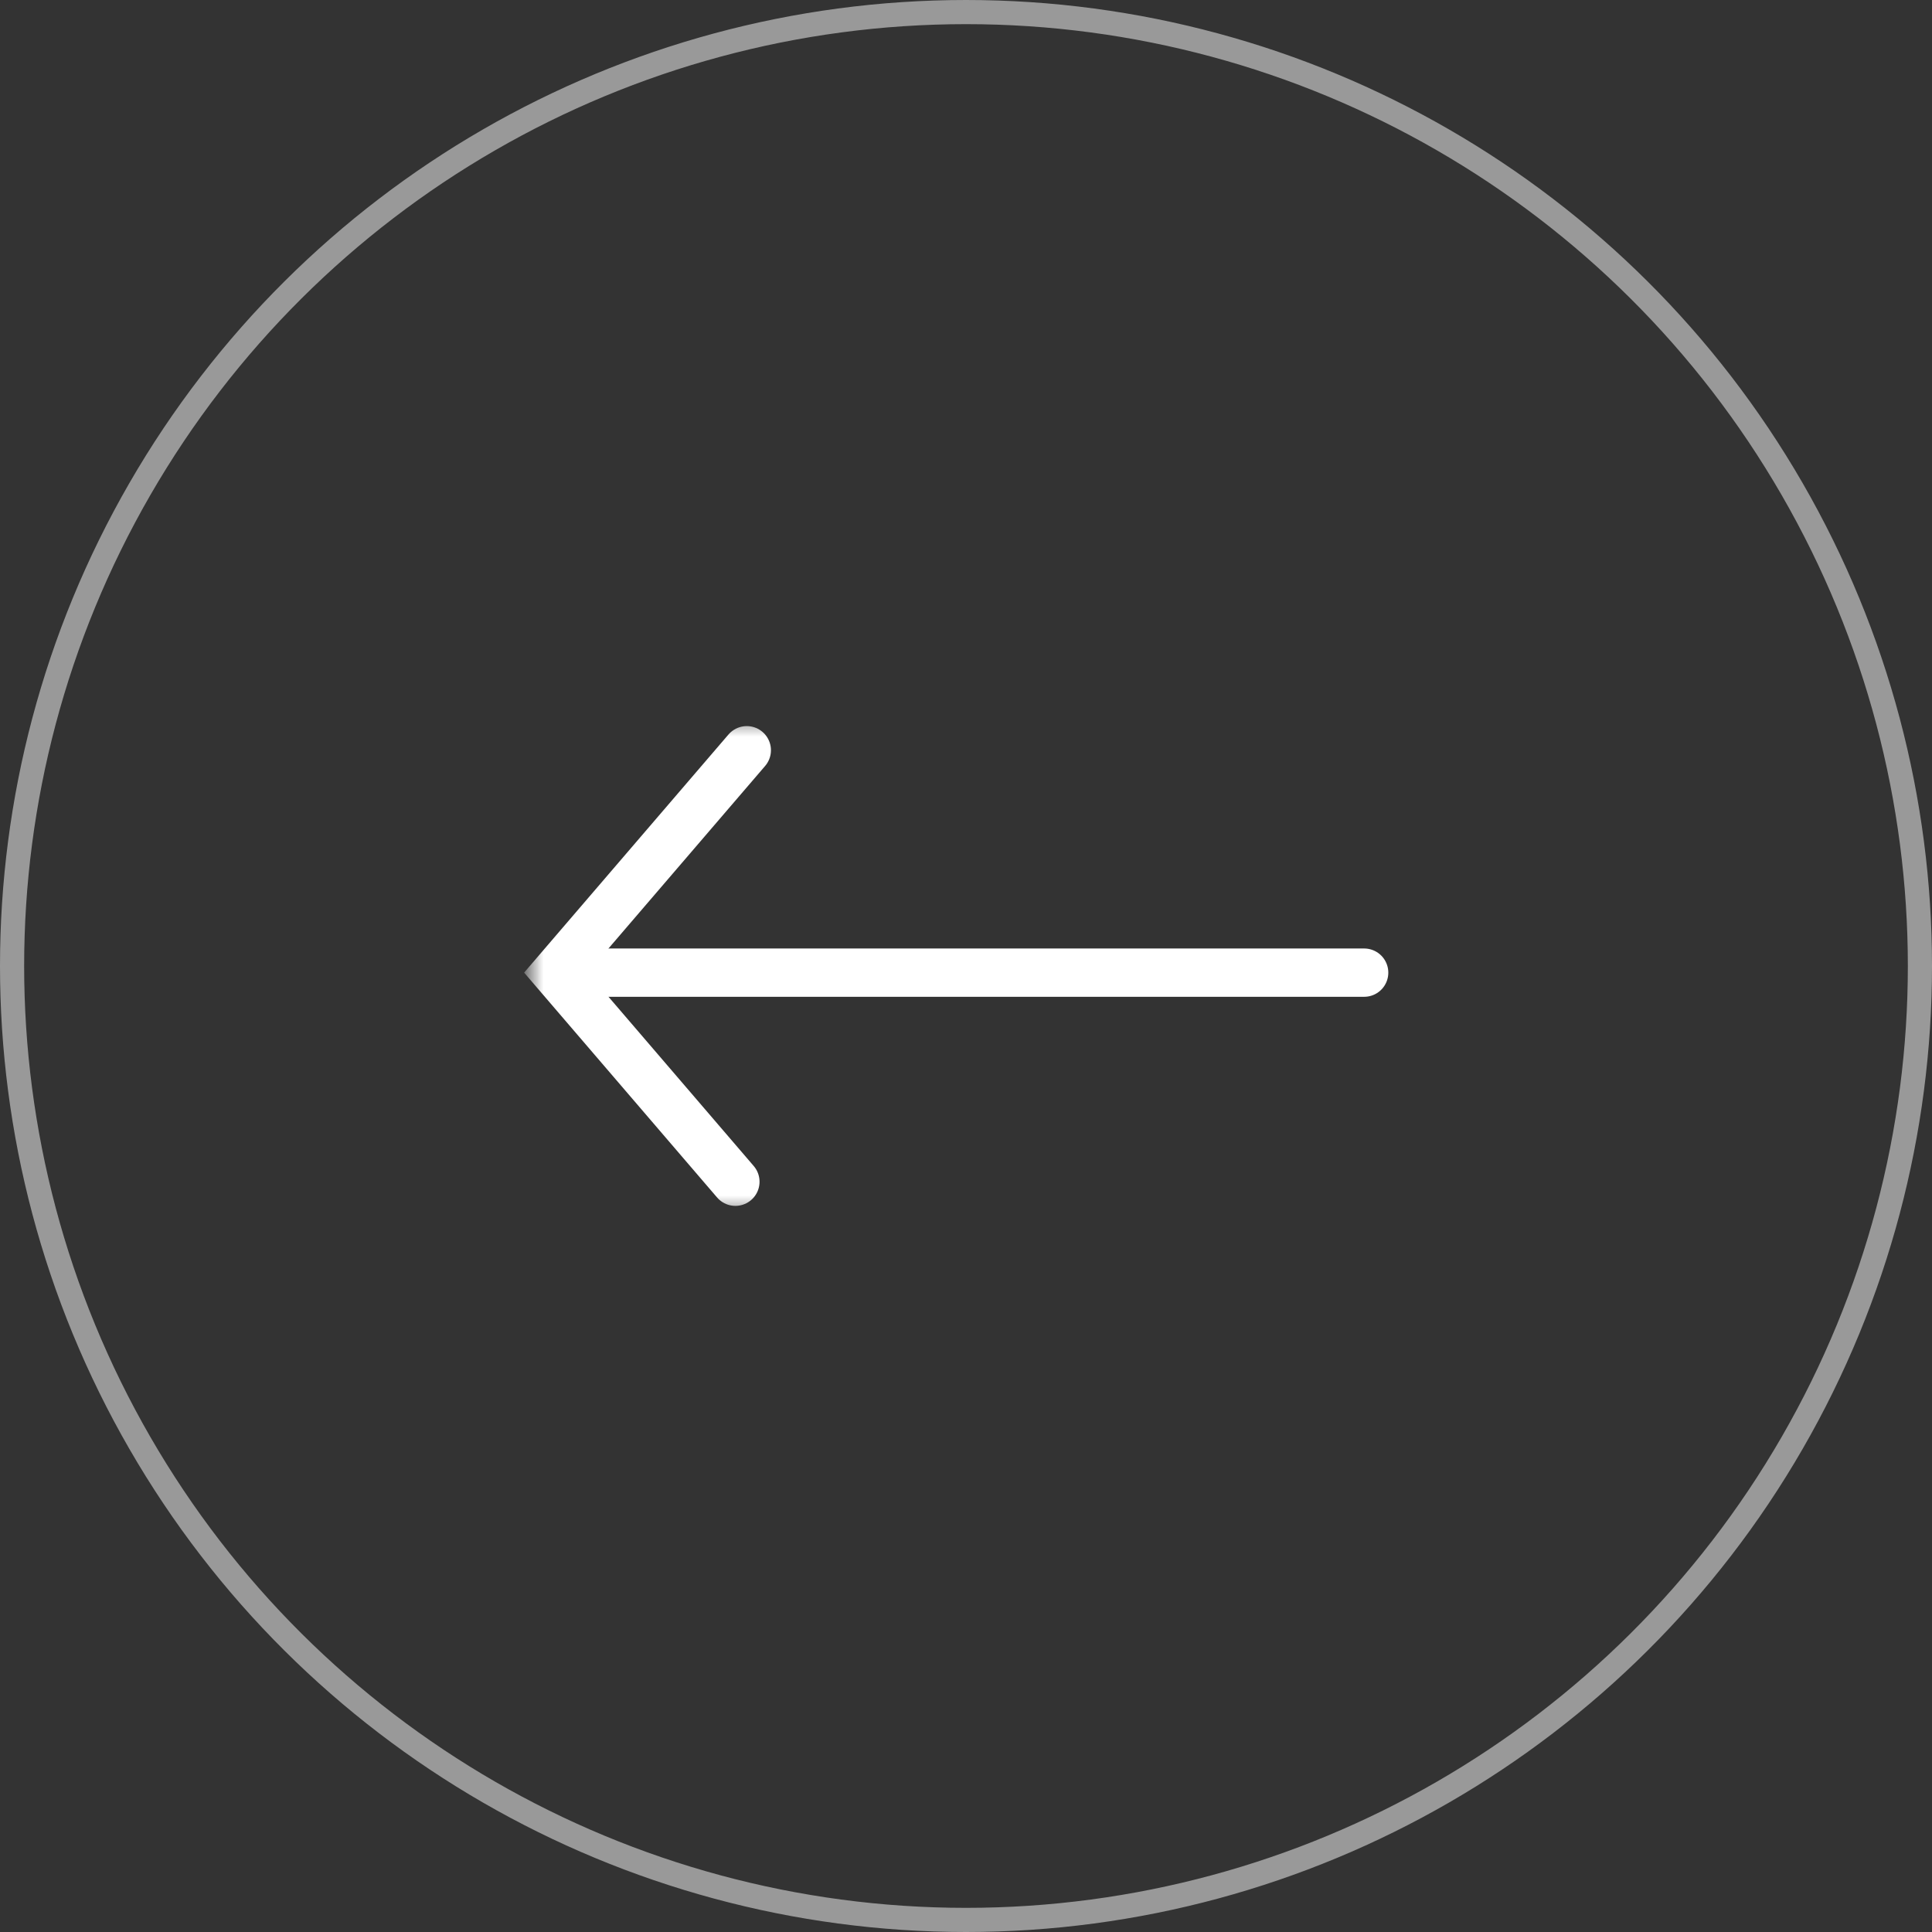 <svg width="80" height="80" viewBox="0 0 80 80" fill="none" xmlns="http://www.w3.org/2000/svg">
<rect x="0" y="0" width="80" height="80" fill="#333333" stroke="none"/>
<circle cx="40" cy="40" r="39.5" transform="rotate(90 40 40)" stroke="white" stroke-opacity="0.5"/>
<mask id="mask0_1_81" style="mask-type:luminance" maskUnits="userSpaceOnUse" x="21" y="29" width="38" height="22">
<path d="M58.134 29.692L21.866 29.692L21.866 50.308L58.134 50.308L58.134 29.692Z" fill="white"/>
</mask>
<g mask="url(#mask0_1_81)">
<path d="M24.229 40.275L56.487 40.275" stroke="white" stroke-width="2" stroke-linecap="round"/>
<path d="M30.923 31.066L23.02 40.274L30.451 48.933" stroke="white" stroke-width="2" stroke-linecap="round"/>
</g>
</svg>
